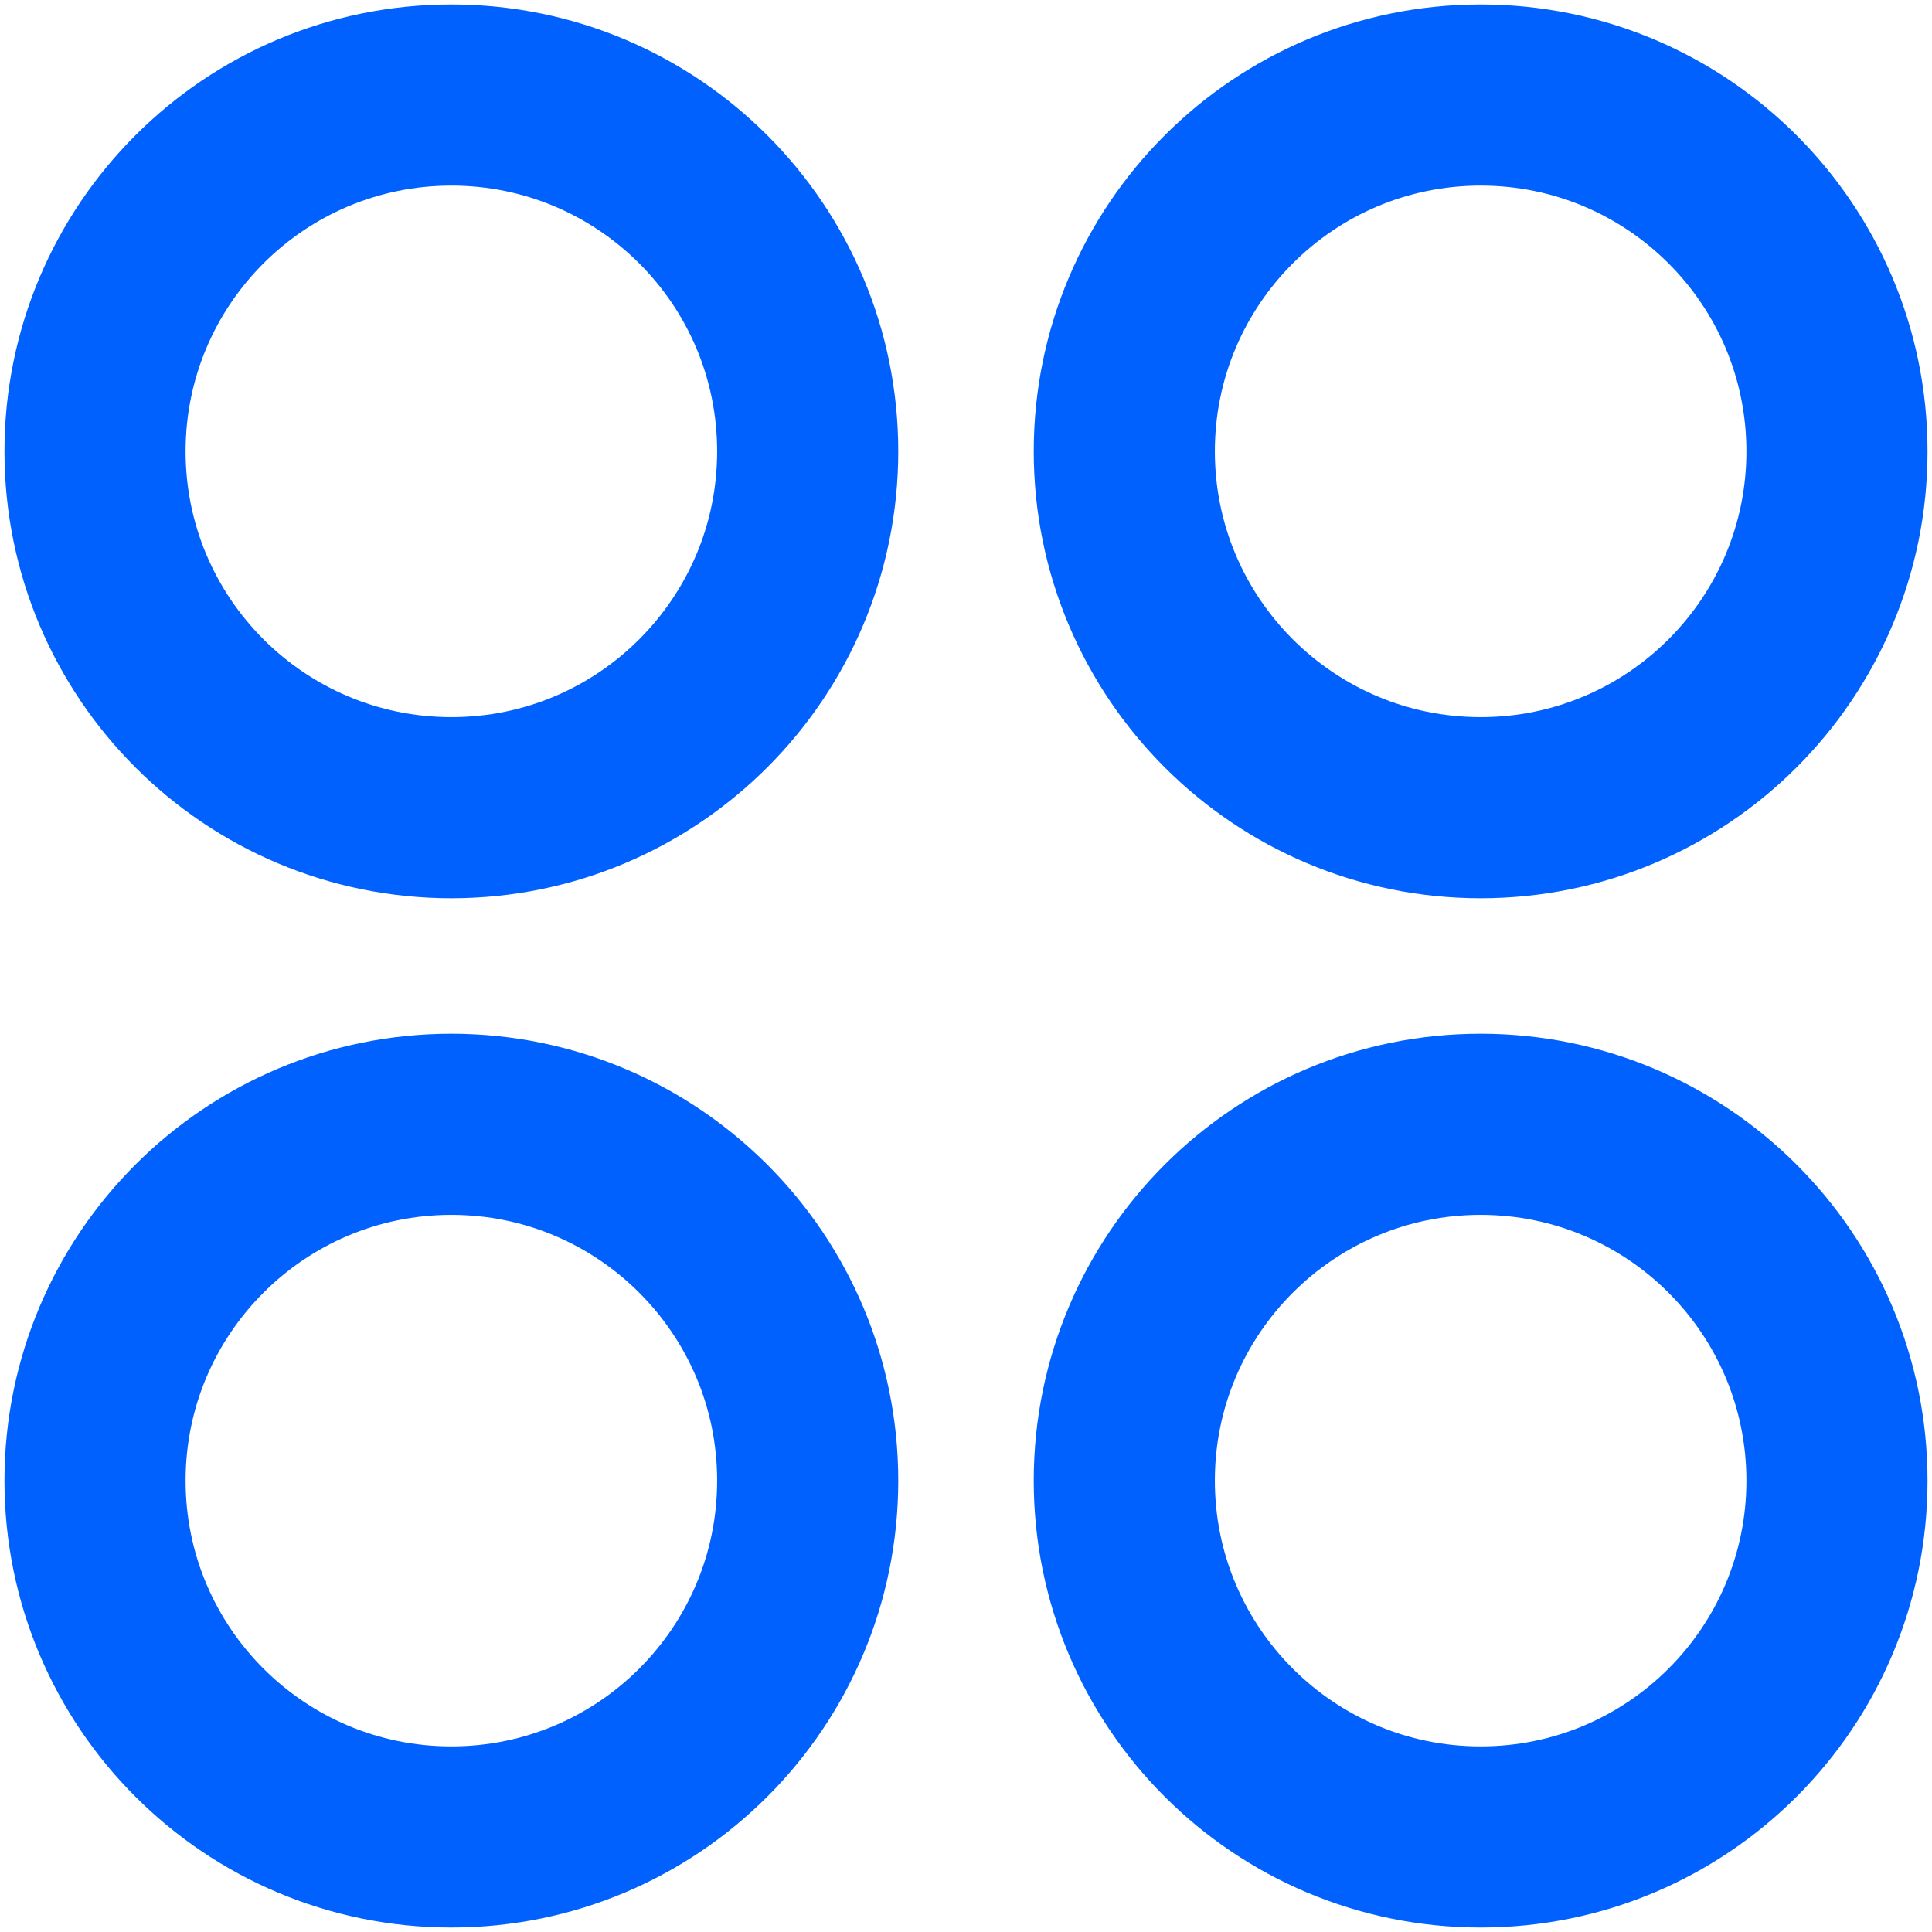 <svg width="16" height="16" viewBox="0 0 16 16" fill="none" xmlns="http://www.w3.org/2000/svg">
<path d="M3.738 6.689C5.367 6.689 6.689 5.367 6.689 3.738C6.689 2.108 5.367 0.787 3.738 0.787C2.108 0.787 0.787 2.108 0.787 3.738C0.787 5.367 2.108 6.689 3.738 6.689Z" stroke="#0061FF" stroke-width="1.5" stroke-linecap="round" stroke-linejoin="round"/>
<path d="M12.262 6.689C13.892 6.689 15.213 5.367 15.213 3.738C15.213 2.108 13.892 0.787 12.262 0.787C10.633 0.787 9.311 2.108 9.311 3.738C9.311 5.367 10.633 6.689 12.262 6.689Z" stroke="#0061FF" stroke-width="1.5" stroke-linecap="round" stroke-linejoin="round"/>
<path d="M3.738 15.213C5.367 15.213 6.689 13.892 6.689 12.262C6.689 10.633 5.367 9.311 3.738 9.311C2.108 9.311 0.787 10.633 0.787 12.262C0.787 13.892 2.108 15.213 3.738 15.213Z" stroke="#0061FF" stroke-width="1.5" stroke-linecap="round" stroke-linejoin="round"/>
<path d="M12.262 15.213C13.892 15.213 15.213 13.892 15.213 12.262C15.213 10.633 13.892 9.311 12.262 9.311C10.633 9.311 9.311 10.633 9.311 12.262C9.311 13.892 10.633 15.213 12.262 15.213Z" stroke="#0061FF" stroke-width="1.5" stroke-linecap="round" stroke-linejoin="round"/>
</svg>
